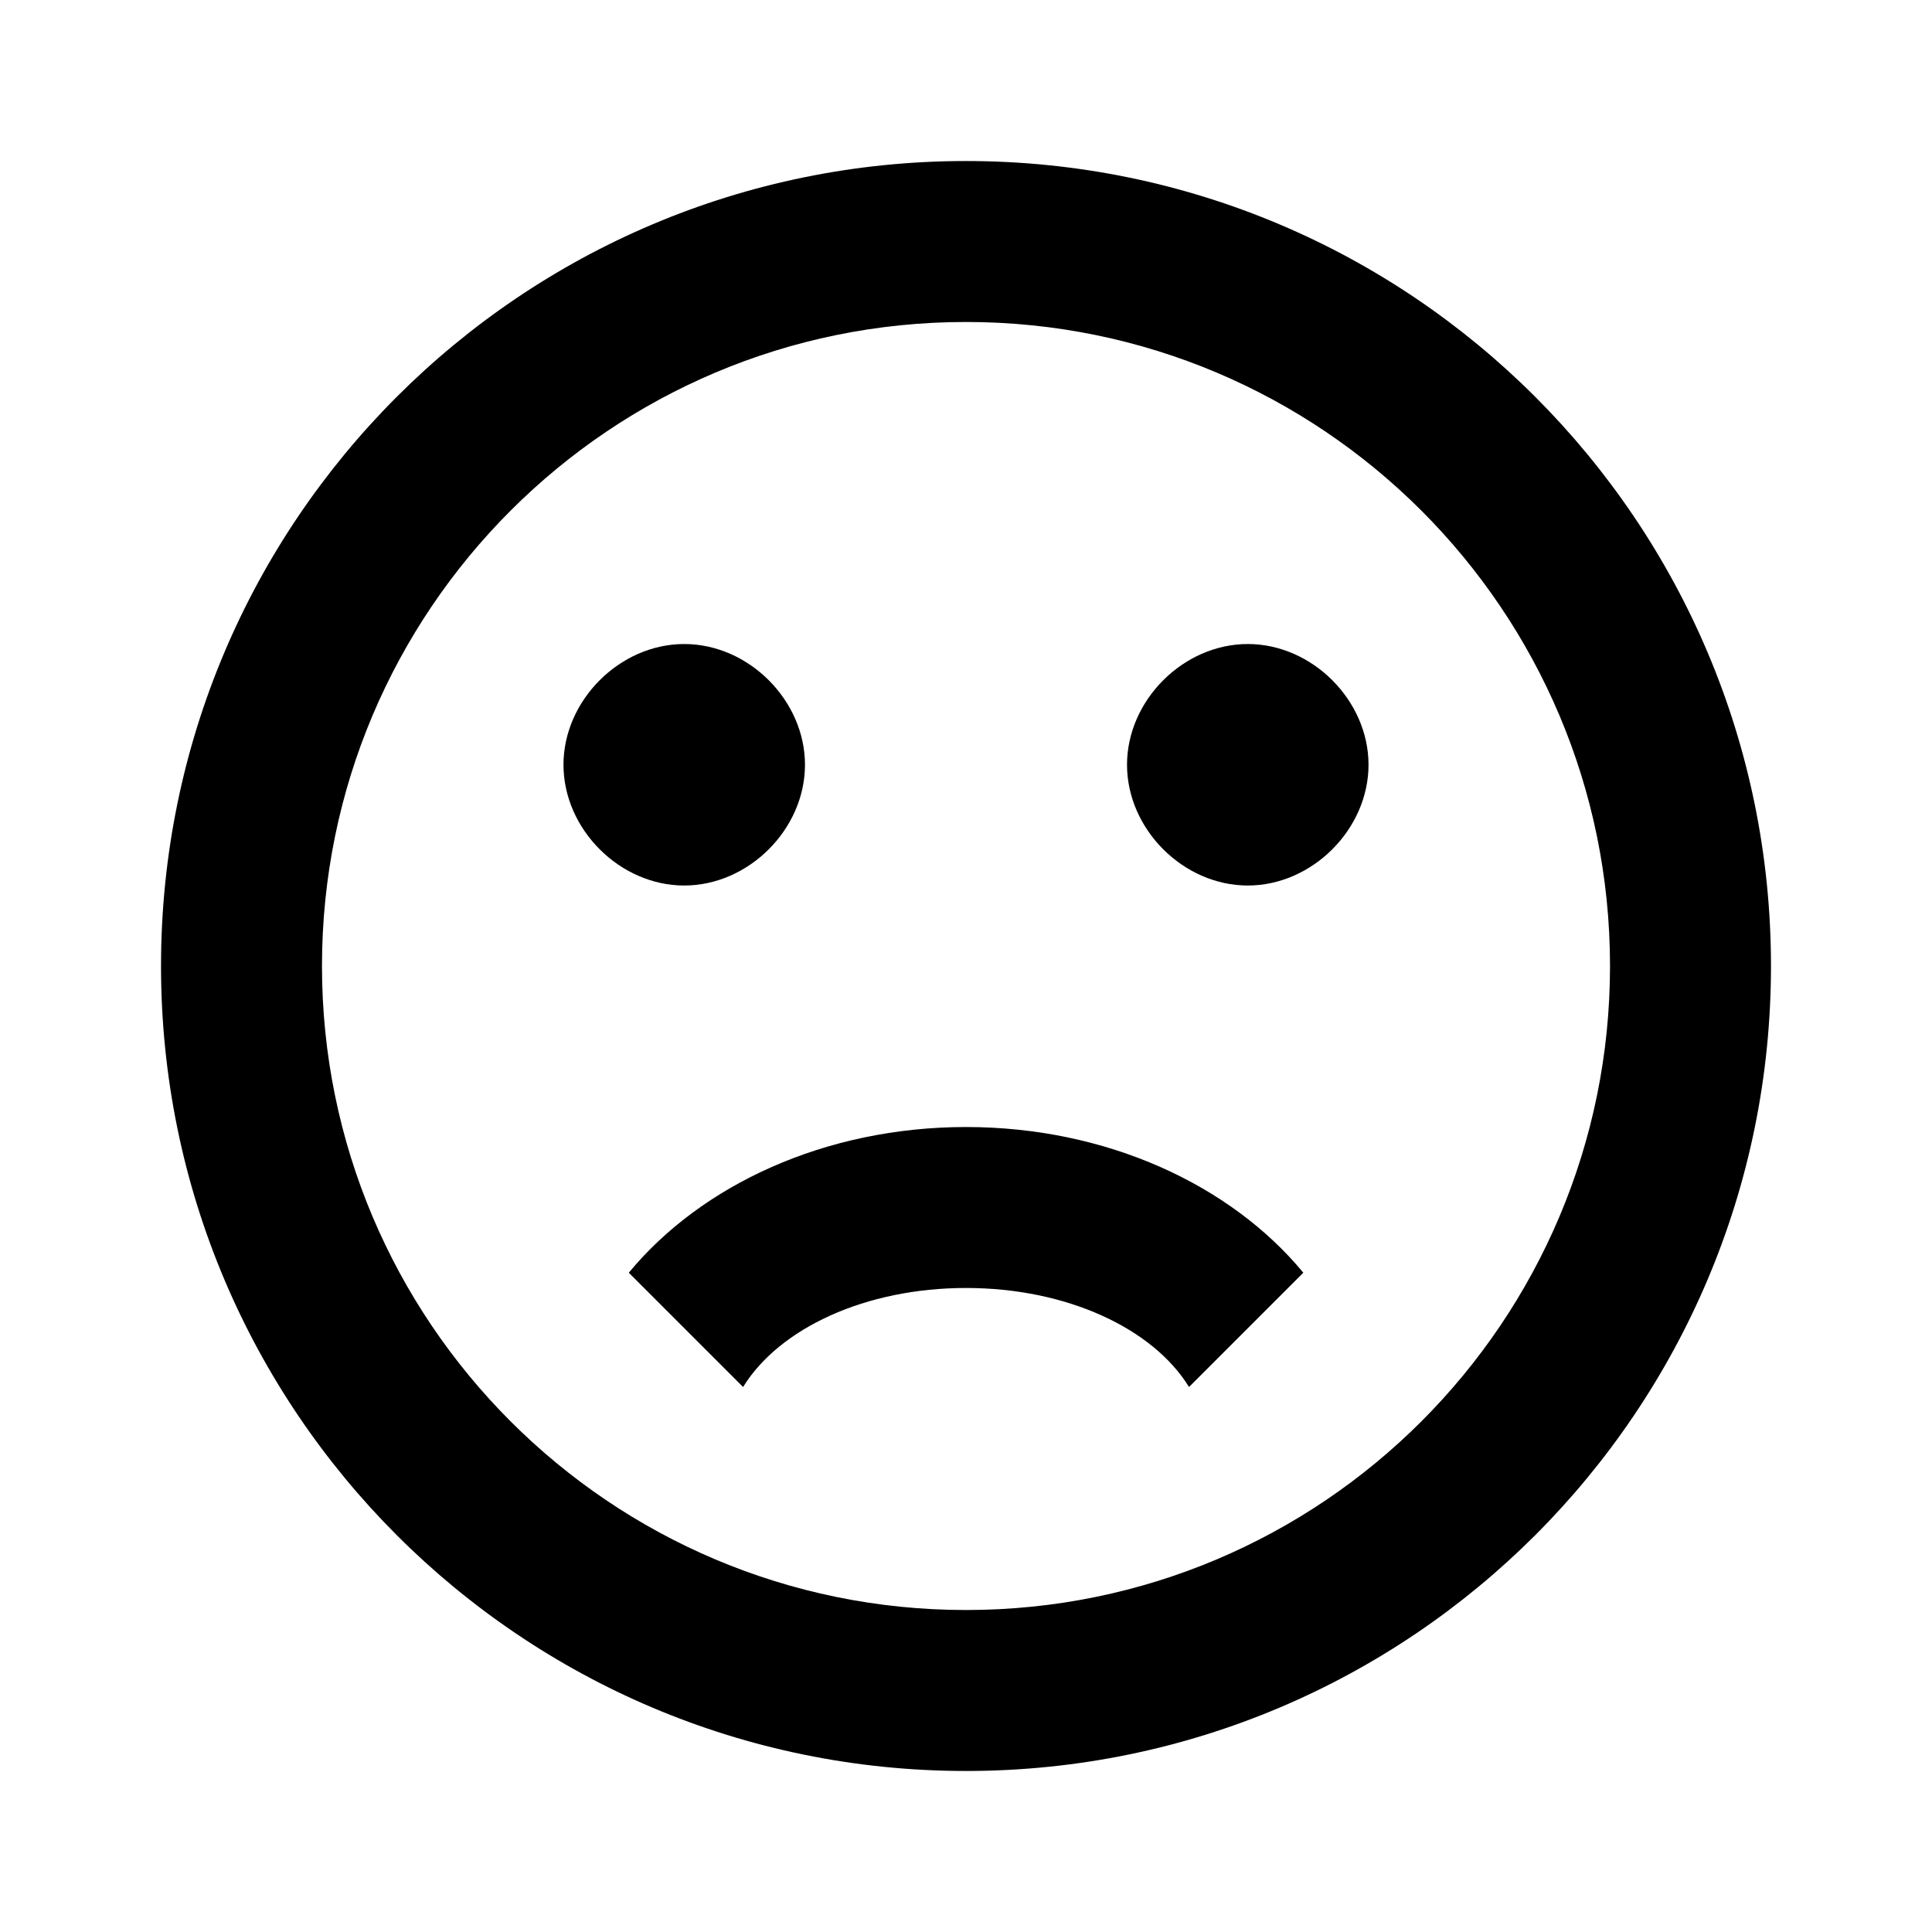 <!-- Generated by IcoMoon.io -->
<svg version="1.1" xmlns="http://www.w3.org/2000/svg" width="32" height="32" viewBox="0 0 32 32">
<title>emoticon-sad</title>
<path d="M26.667 16c0-5.891-4.776-10.667-10.667-10.667v0c-5.891 0-10.667 4.776-10.667 10.667v0c0 5.891 4.776 10.667 10.667 10.667v0c5.891 0 10.667-4.776 10.667-10.667v0M29.333 16c0 7.364-5.97 13.333-13.333 13.333v0c-7.364 0-13.333-5.97-13.333-13.333v0c0-7.364 5.97-13.333 13.333-13.333v0c7.364 0 13.333 5.97 13.333 13.333v0M20.667 10.667c1.067 0 2 0.933 2 2s-0.933 2-2 2-2-0.933-2-2 0.933-2 2-2M13.333 12.667c0 1.067-0.933 2-2 2s-2-0.933-2-2 0.933-2 2-2 2 0.933 2 2M16 18.667c2.333 0 4.387 0.96 5.587 2.413l-1.893 1.893c-0.6-0.973-2.027-1.64-3.693-1.64s-3.093 0.667-3.693 1.64l-1.893-1.893c1.2-1.453 3.253-2.413 5.587-2.413z"></path>
</svg>
